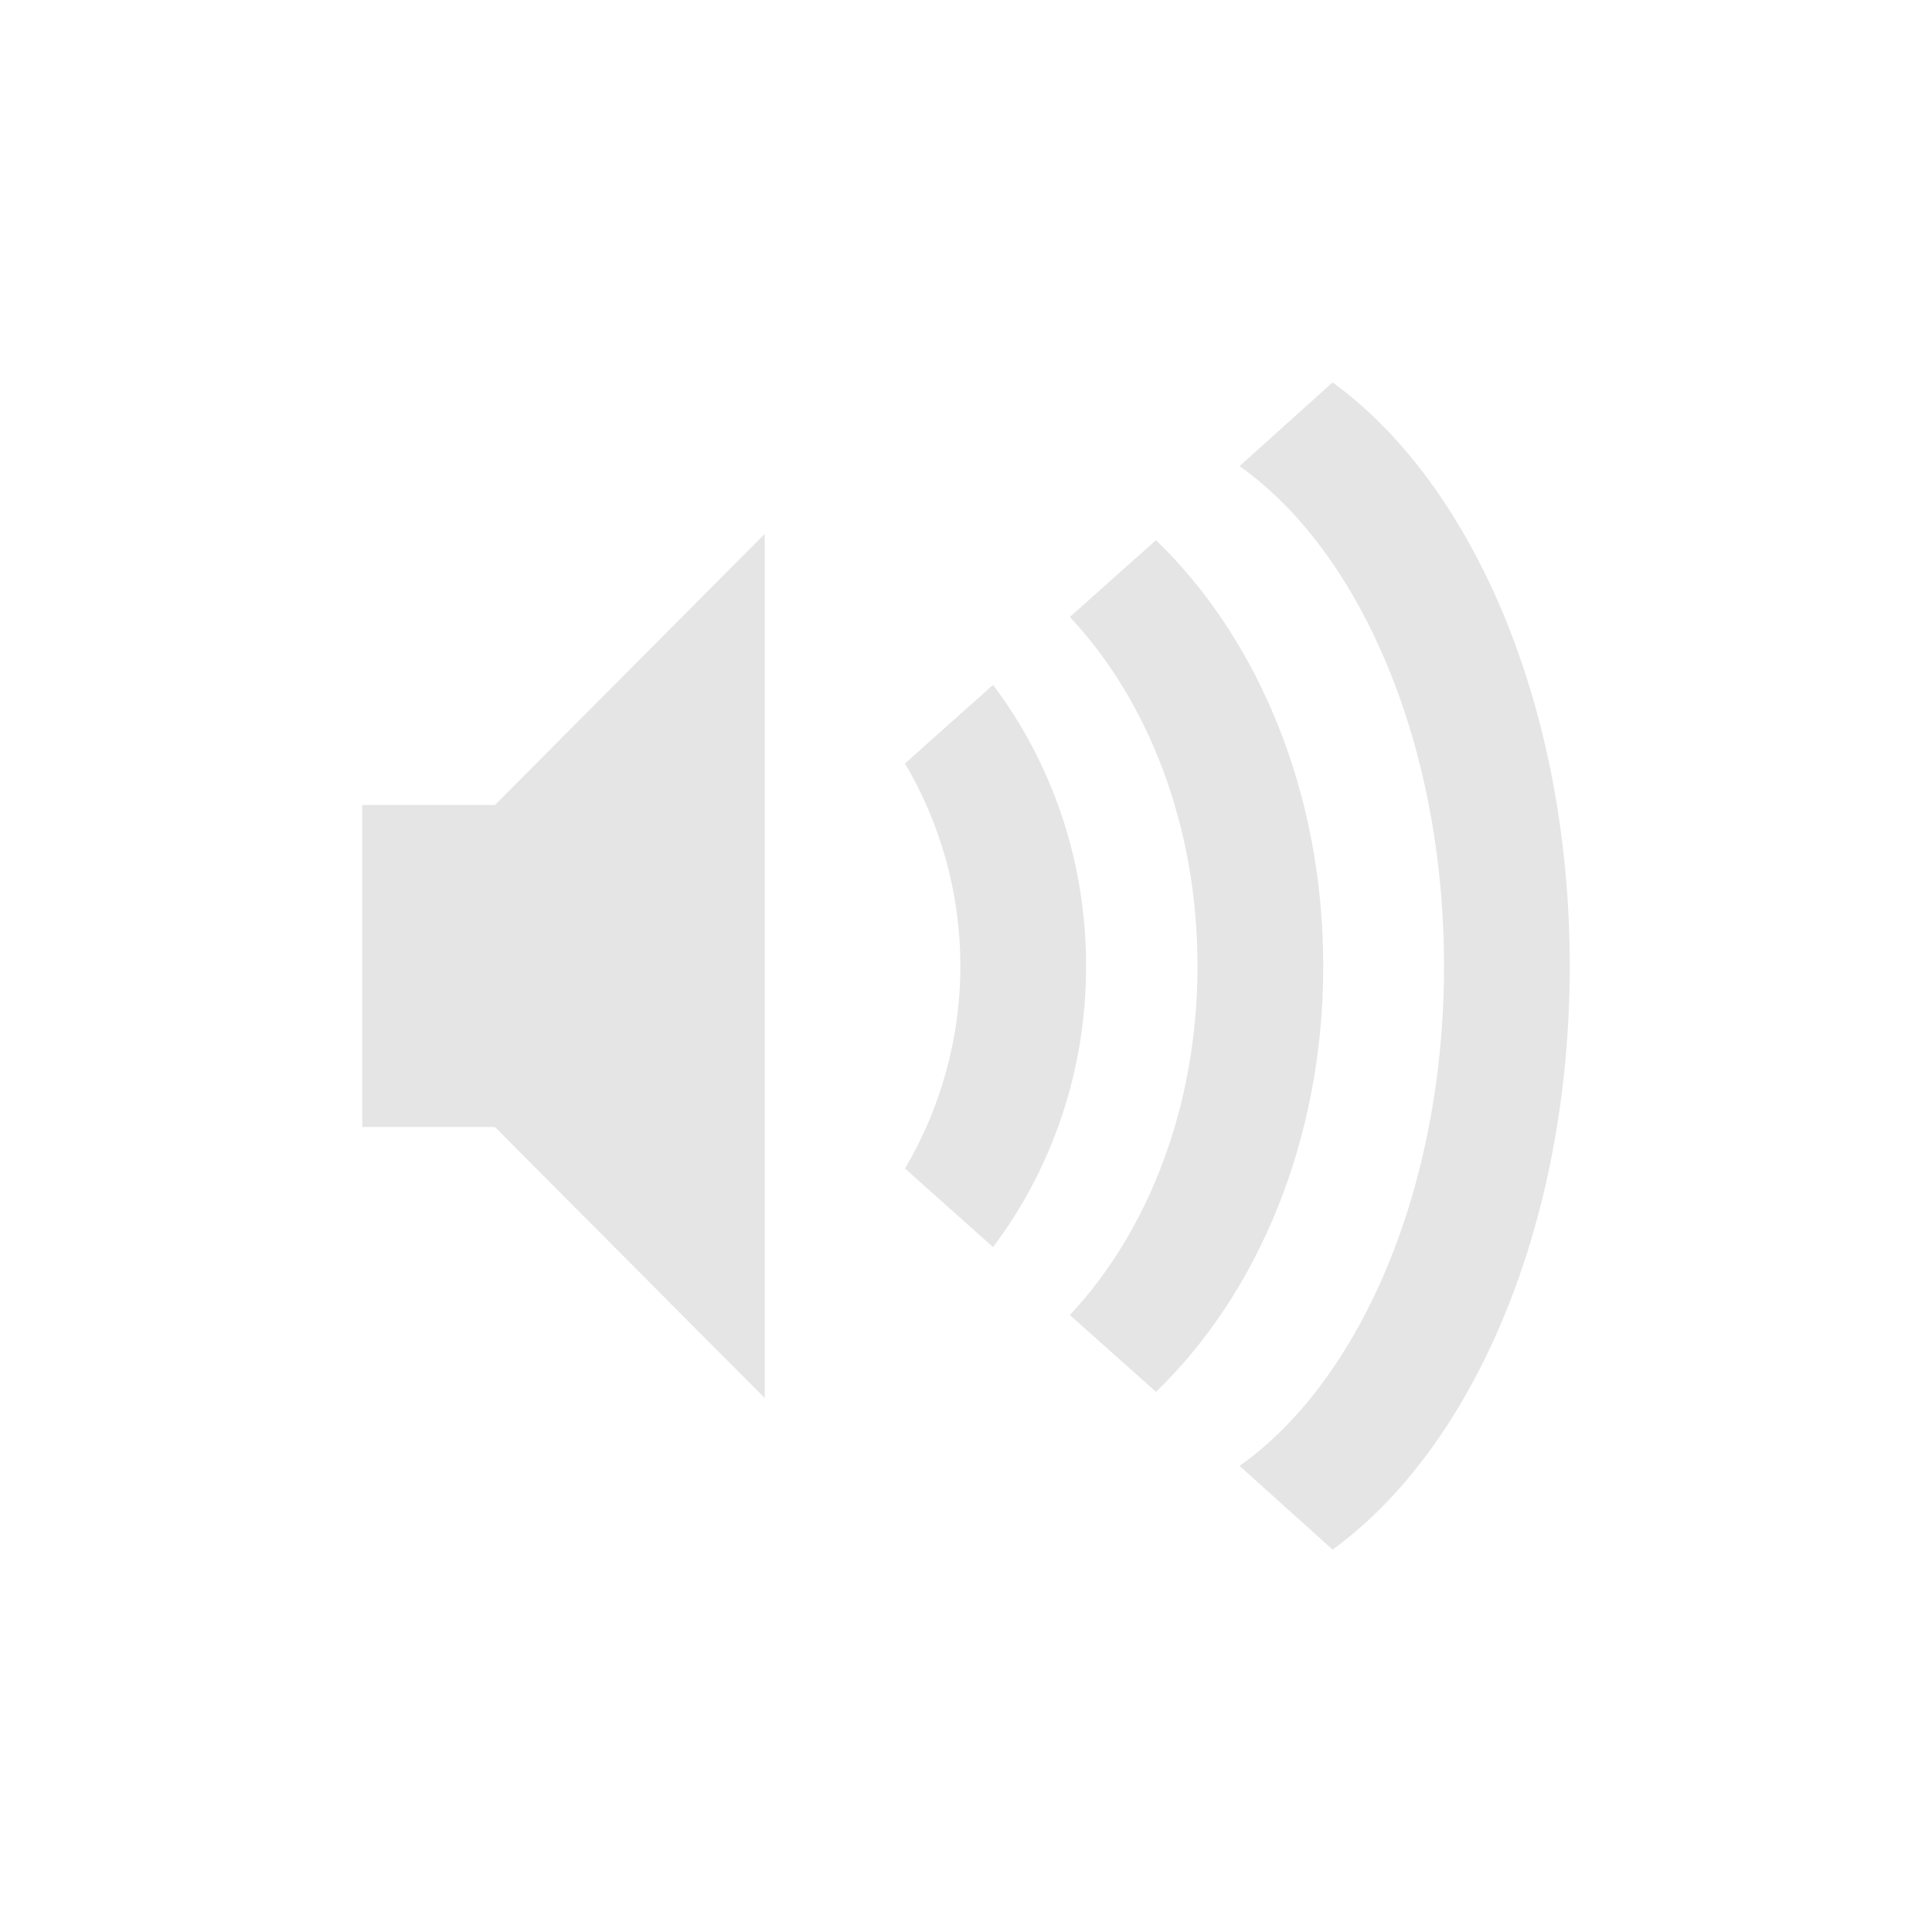 <?xml version="1.0" encoding="UTF-8"?>
<svg xmlns="http://www.w3.org/2000/svg" xmlns:xlink="http://www.w3.org/1999/xlink" width="12pt" height="12pt" viewBox="0 0 12 12" version="1.1">
<defs>
<filter id="alpha" filterUnits="objectBoundingBox" x="0%" y="0%" width="100%" height="100%">
  <feColorMatrix type="matrix" in="SourceGraphic" values="0 0 0 0 1 0 0 0 0 1 0 0 0 0 1 0 0 0 1 0"/>
</filter>
<mask id="mask0">
  <g filter="url(#alpha)">
<rect x="0" y="0" width="12" height="12" style="fill:rgb(0%,0%,0%);fill-opacity:0.502;stroke:none;"/>
  </g>
</mask>
<clipPath id="clip1">
  <rect width="12" height="12"/>
</clipPath>
<g id="surface6" clip-path="url(#clip1)">
<path style=" stroke:none;fill-rule:nonzero;fill:rgb(80%,80%,80%);fill-opacity:1;" d="M 9.75 6 C 9.75 4.387 9.148 3.008 8.277 2.375 L 7.699 2.895 C 8.449 3.426 8.969 4.621 8.969 6 C 8.969 7.379 8.449 8.574 7.699 9.105 L 8.277 9.625 C 9.148 8.992 9.75 7.613 9.75 6 Z M 9.75 6 "/>
<path style=" stroke:none;fill-rule:nonzero;fill:rgb(80%,80%,80%);fill-opacity:1;" d="M 8.219 6 C 8.219 4.91 7.805 3.957 7.18 3.355 L 6.645 3.832 C 7.129 4.348 7.438 5.125 7.438 6 C 7.438 6.875 7.129 7.652 6.645 8.168 L 7.18 8.645 C 7.805 8.043 8.219 7.09 8.219 6 Z M 8.219 6 "/>
<path style=" stroke:none;fill-rule:nonzero;fill:rgb(80%,80%,80%);fill-opacity:1;" d="M 6.746 6 C 6.746 5.336 6.527 4.73 6.168 4.254 L 5.621 4.742 C 5.836 5.105 5.965 5.539 5.965 6 C 5.965 6.461 5.836 6.895 5.621 7.258 L 6.168 7.746 C 6.527 7.27 6.746 6.664 6.746 6 Z M 6.746 6 "/>
<path style=" stroke:none;fill-rule:nonzero;fill:rgb(80%,80%,80%);fill-opacity:1;" d="M 2.25 5 L 2.25 7 L 3.074 7 L 4.75 8.684 L 4.75 3.316 L 3.074 5 Z M 2.25 5 "/>
</g>
</defs>
<g id="surface1">
<use xlink:href="#surface6" mask="url(#mask0)"/>
</g>
</svg>
